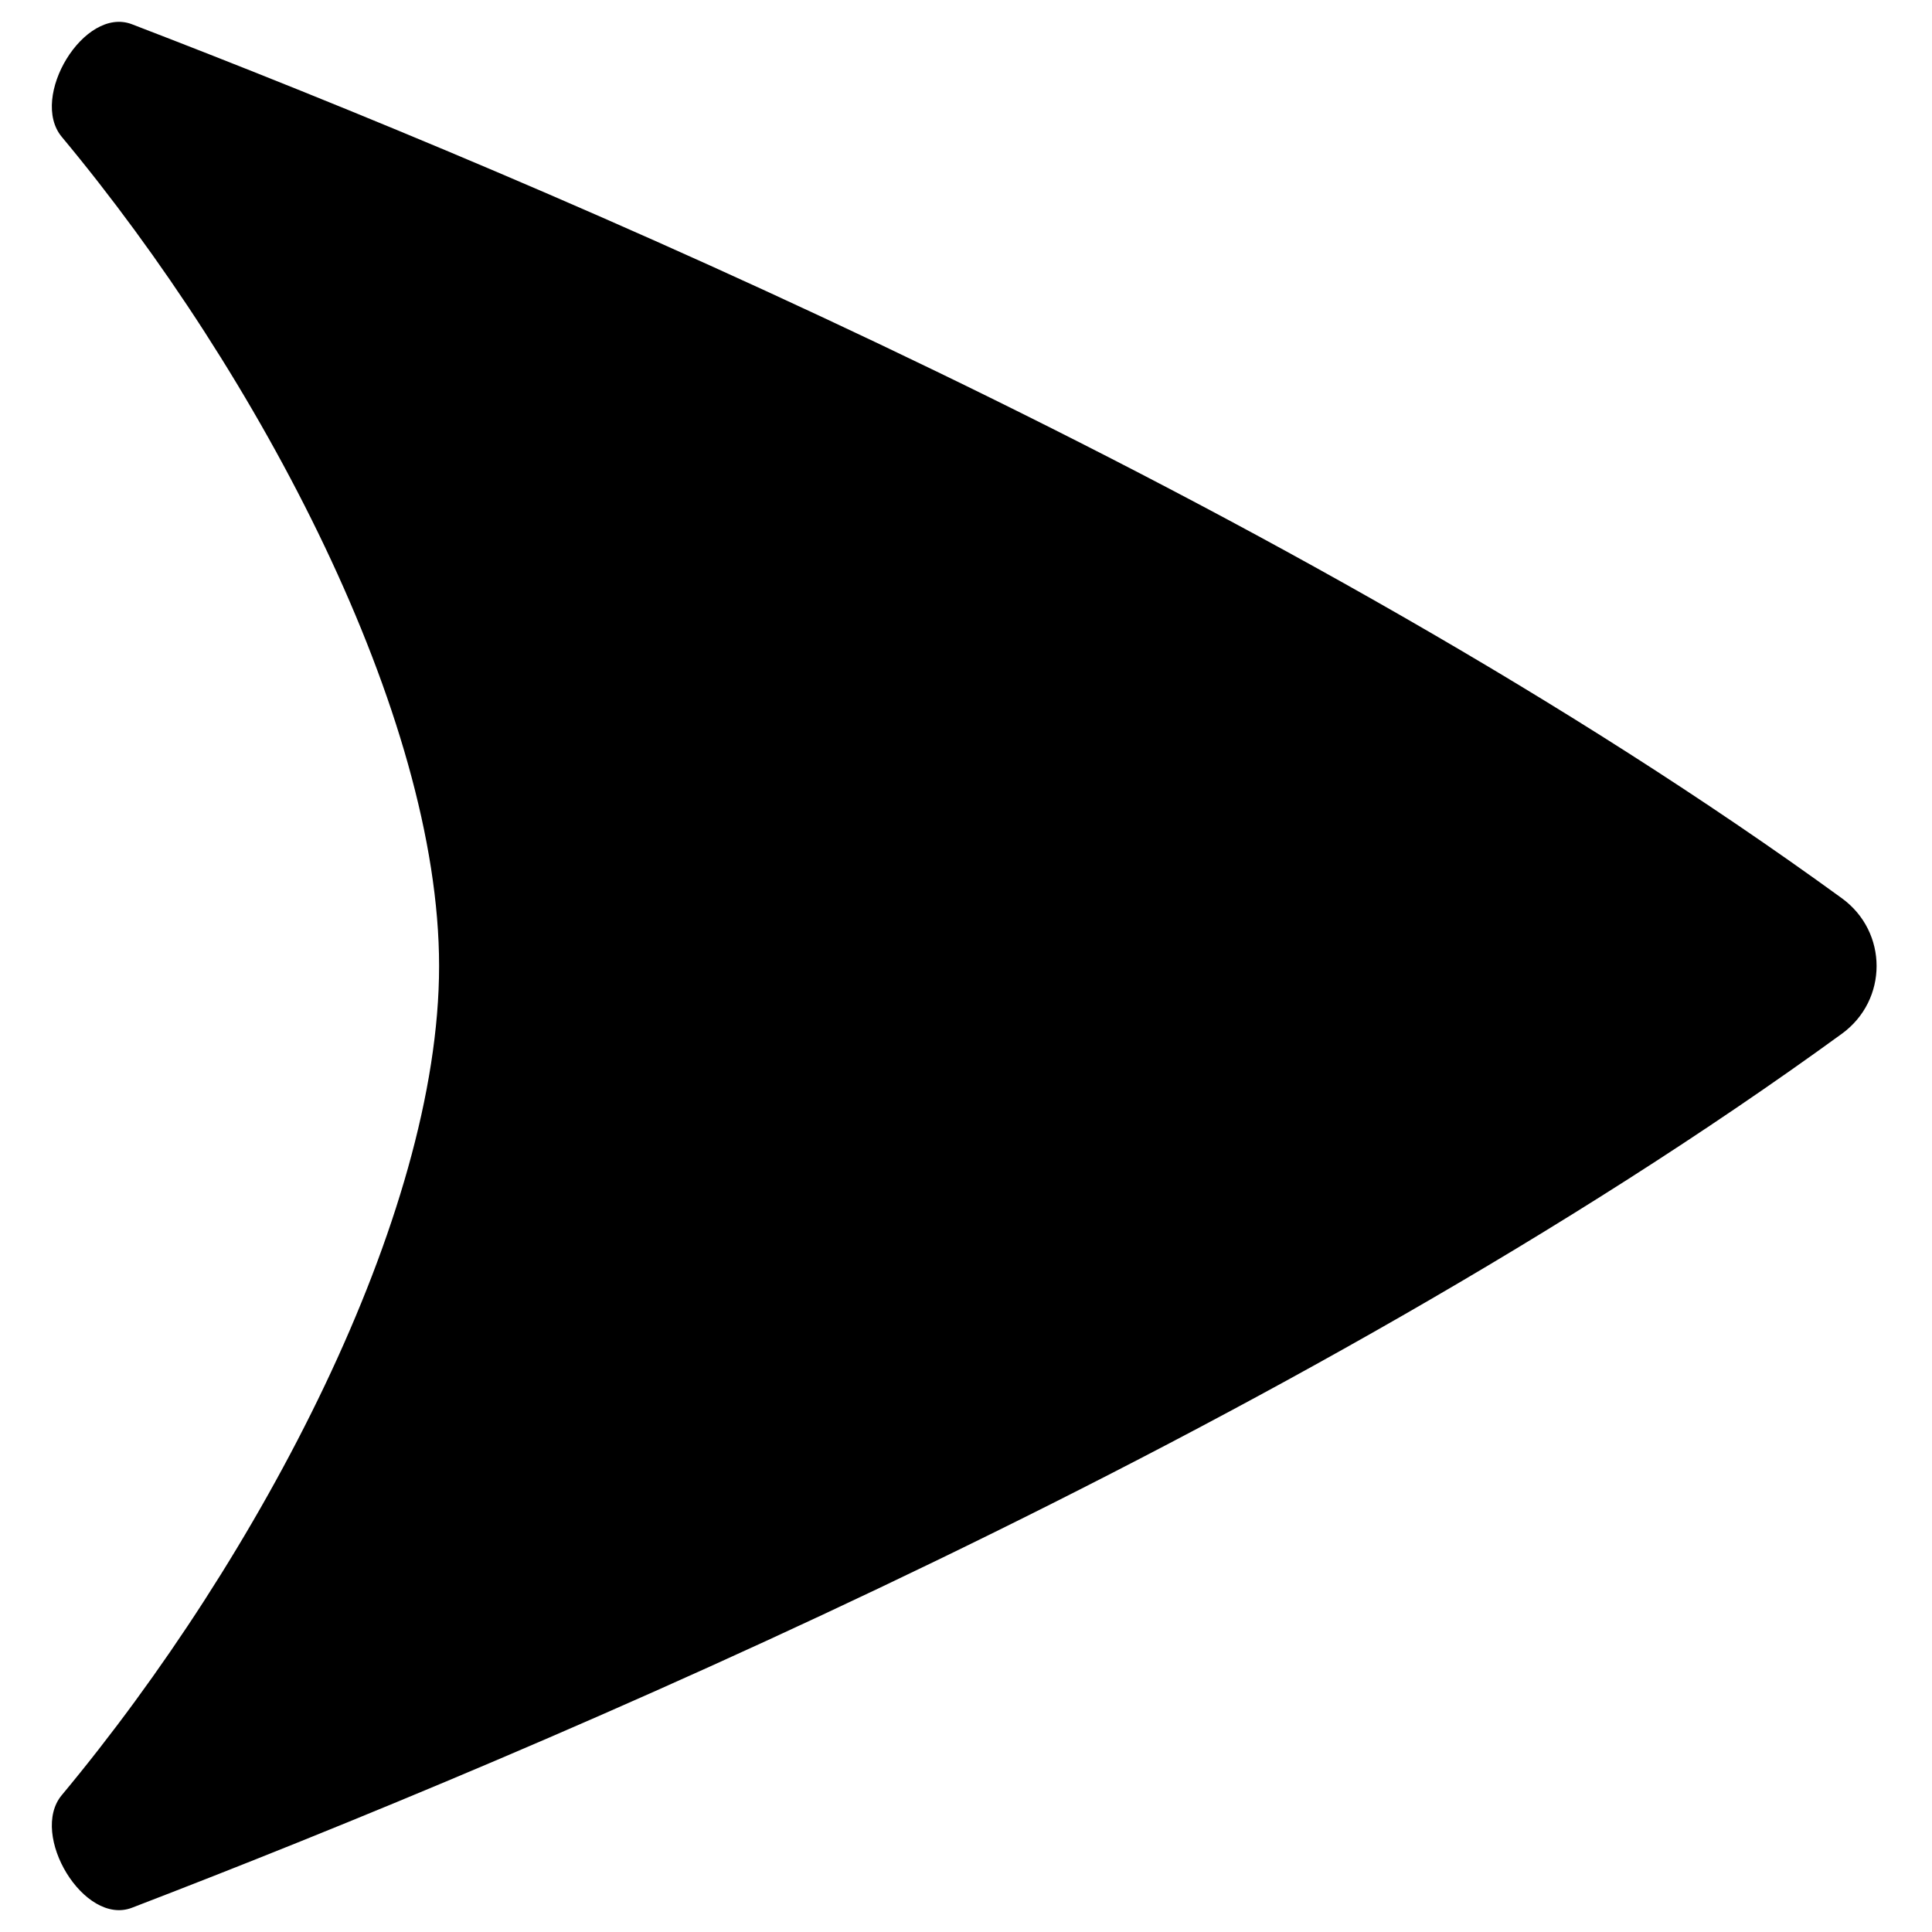 <svg width="22" height="22" viewBox="0 0 22 22" fill="none" xmlns="http://www.w3.org/2000/svg">
<path d="M1.502 21.724C6.218 19.912 14.739 16.305 20.973 11.772C21.501 11.388 21.501 10.612 20.973 10.228C14.739 5.696 6.218 2.088 1.502 0.276C0.957 0.067 0.33 1.109 0.703 1.558C2.961 4.269 5 8.144 5 11C5 13.856 2.961 17.731 0.703 20.442C0.33 20.89 0.957 21.933 1.502 21.724Z" fill="black"/>
</svg>
